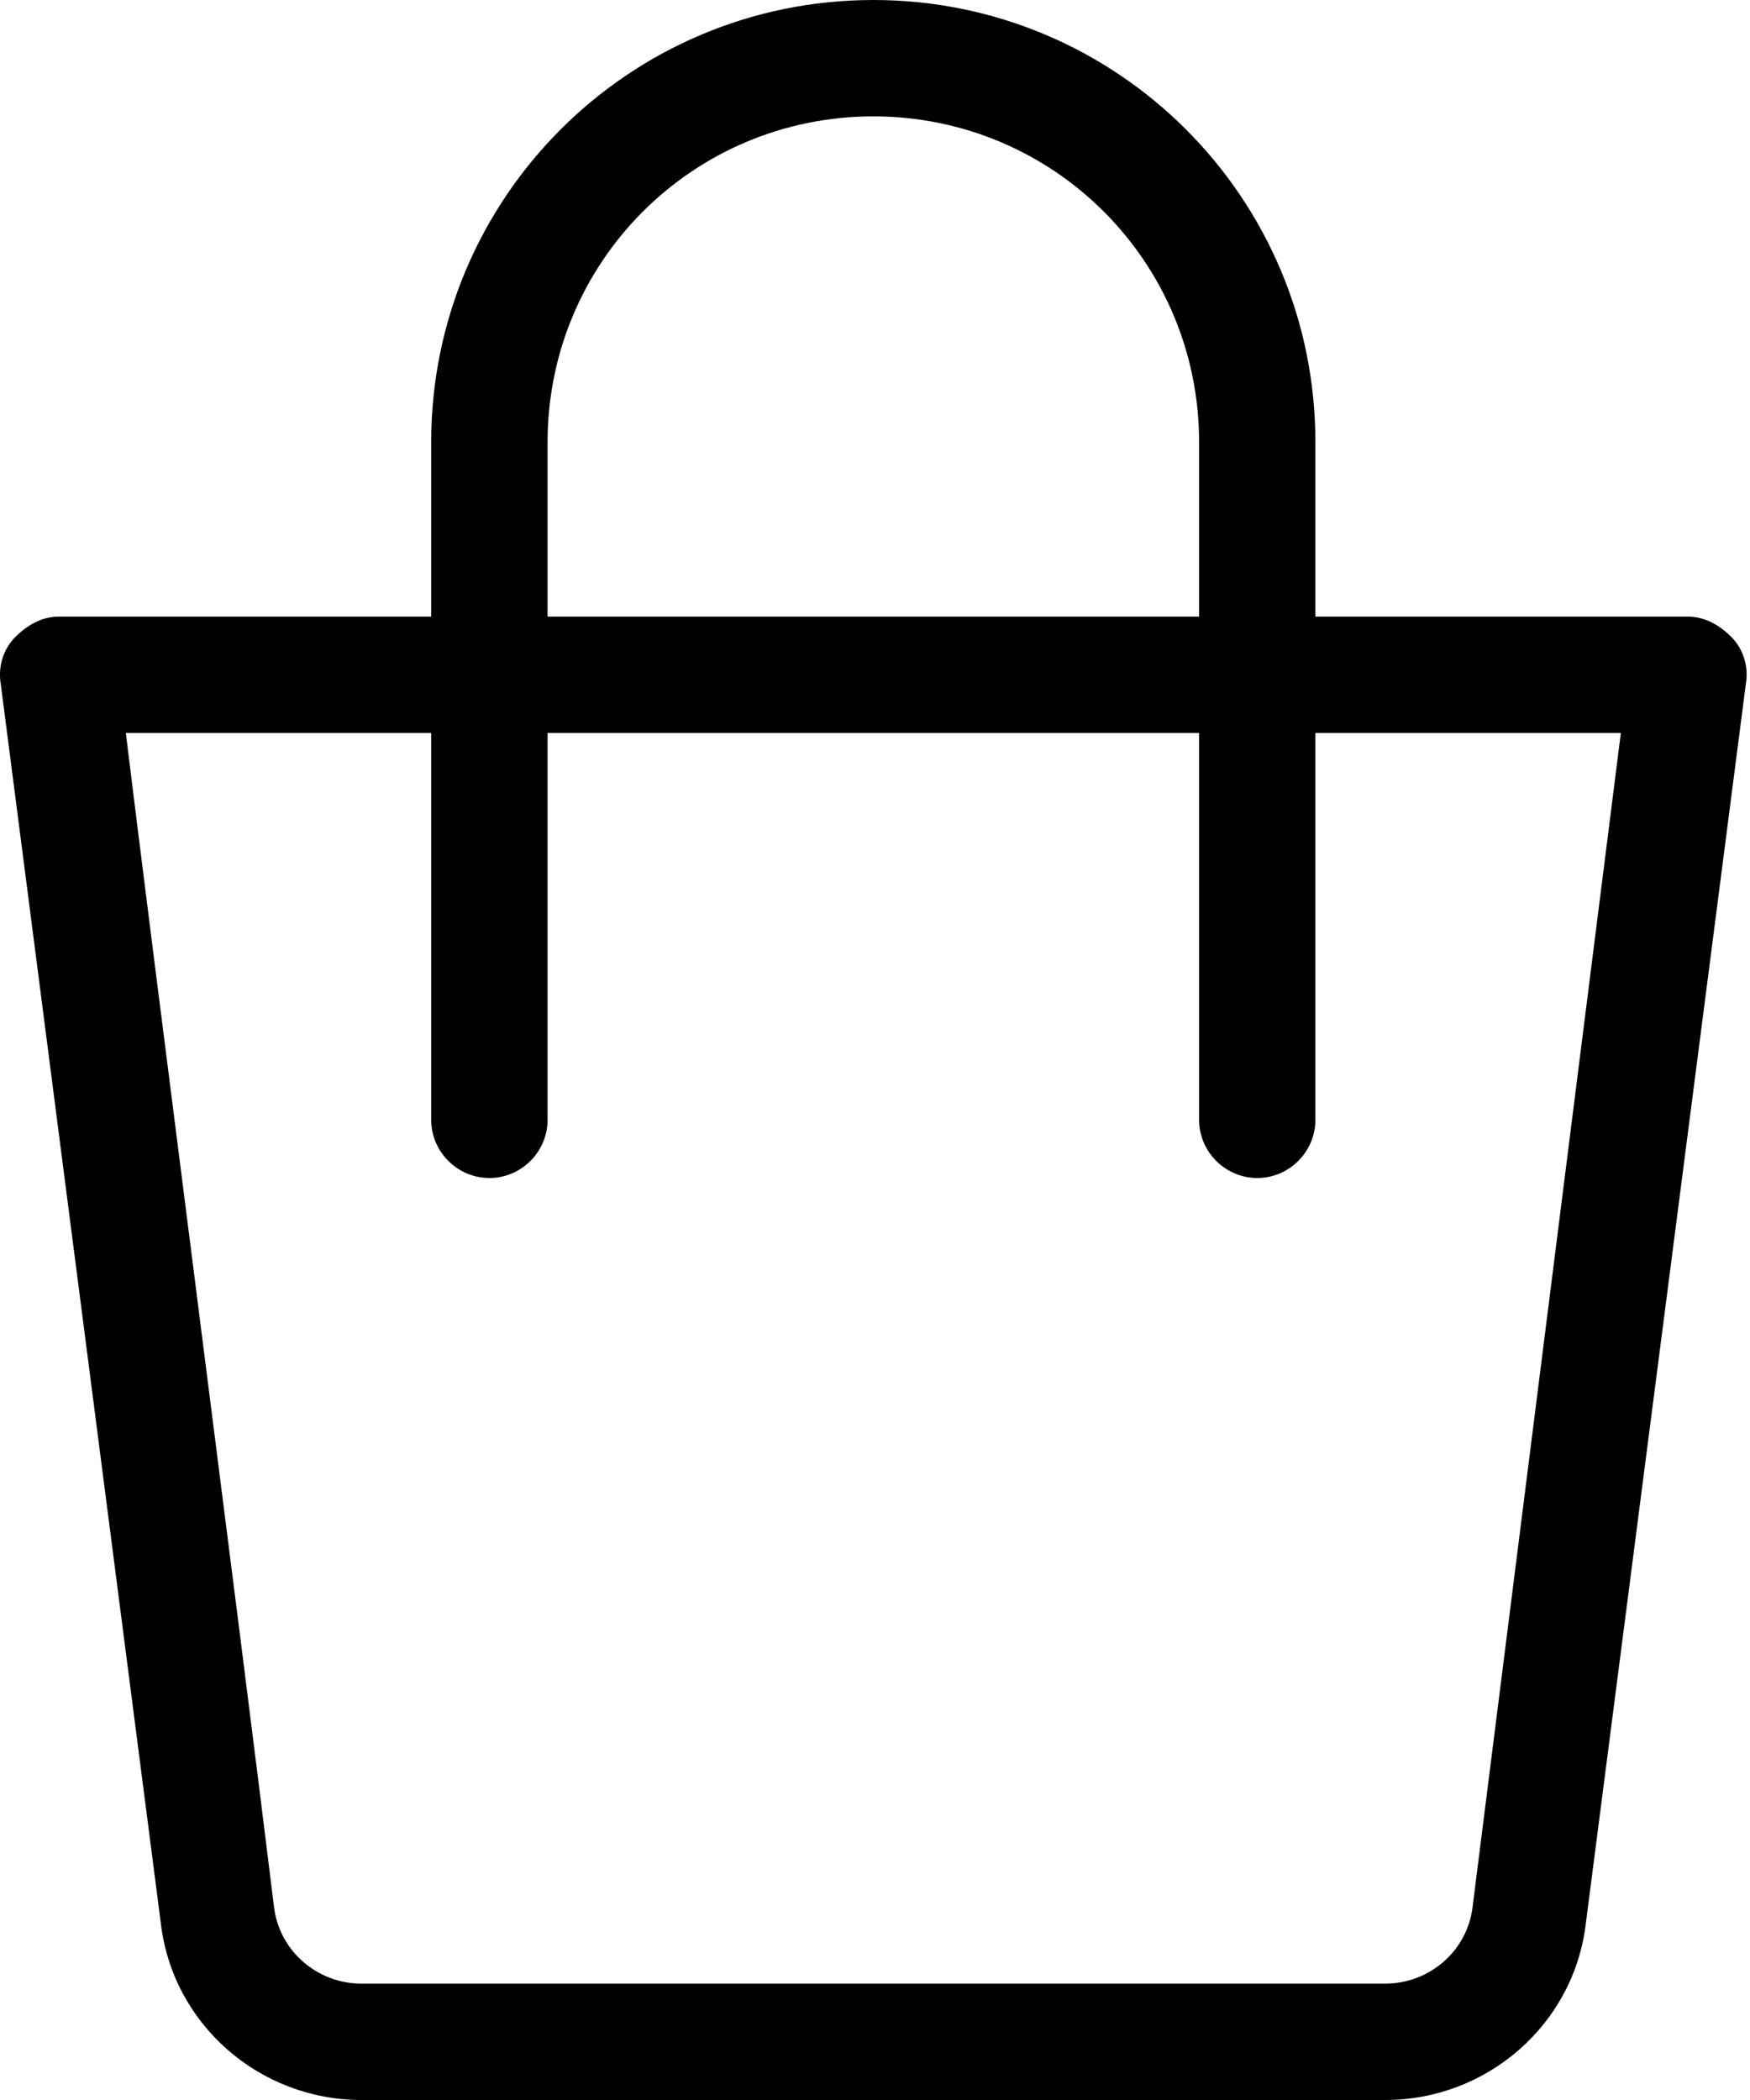 <svg width="20" height="24" viewBox="0 0 20 24" fill="none" xmlns="http://www.w3.org/2000/svg">
<path d="M19.787 7.28C19.654 7.147 19.488 7.047 19.288 7.047H15.033V5.053C15.033 2.26 12.773 0 9.981 0C7.189 0 4.928 2.26 4.928 5.053V7.047H0.673C0.474 7.047 0.308 7.147 0.175 7.28C0.042 7.413 -0.025 7.612 0.008 7.812L1.837 21.972C1.97 23.136 2.967 24 4.13 24H15.831C16.995 24 17.992 23.136 18.125 21.972L19.953 7.812C19.986 7.612 19.92 7.413 19.787 7.28ZM6.258 5.053C6.258 2.992 7.92 1.33 9.981 1.33C12.042 1.33 13.704 2.992 13.704 5.053V7.047H6.258V5.053ZM16.828 21.806C16.762 22.305 16.33 22.67 15.831 22.67H4.13C3.632 22.67 3.2 22.305 3.133 21.806C2.734 18.549 1.737 10.837 1.438 8.377H4.928V12.798C4.928 13.163 5.227 13.463 5.593 13.463C5.959 13.463 6.258 13.163 6.258 12.798V8.377H13.704V12.798C13.704 13.163 14.003 13.463 14.369 13.463C14.734 13.463 15.033 13.163 15.033 12.798V8.377H18.524L16.828 21.806Z" fill="black"/>
</svg>
